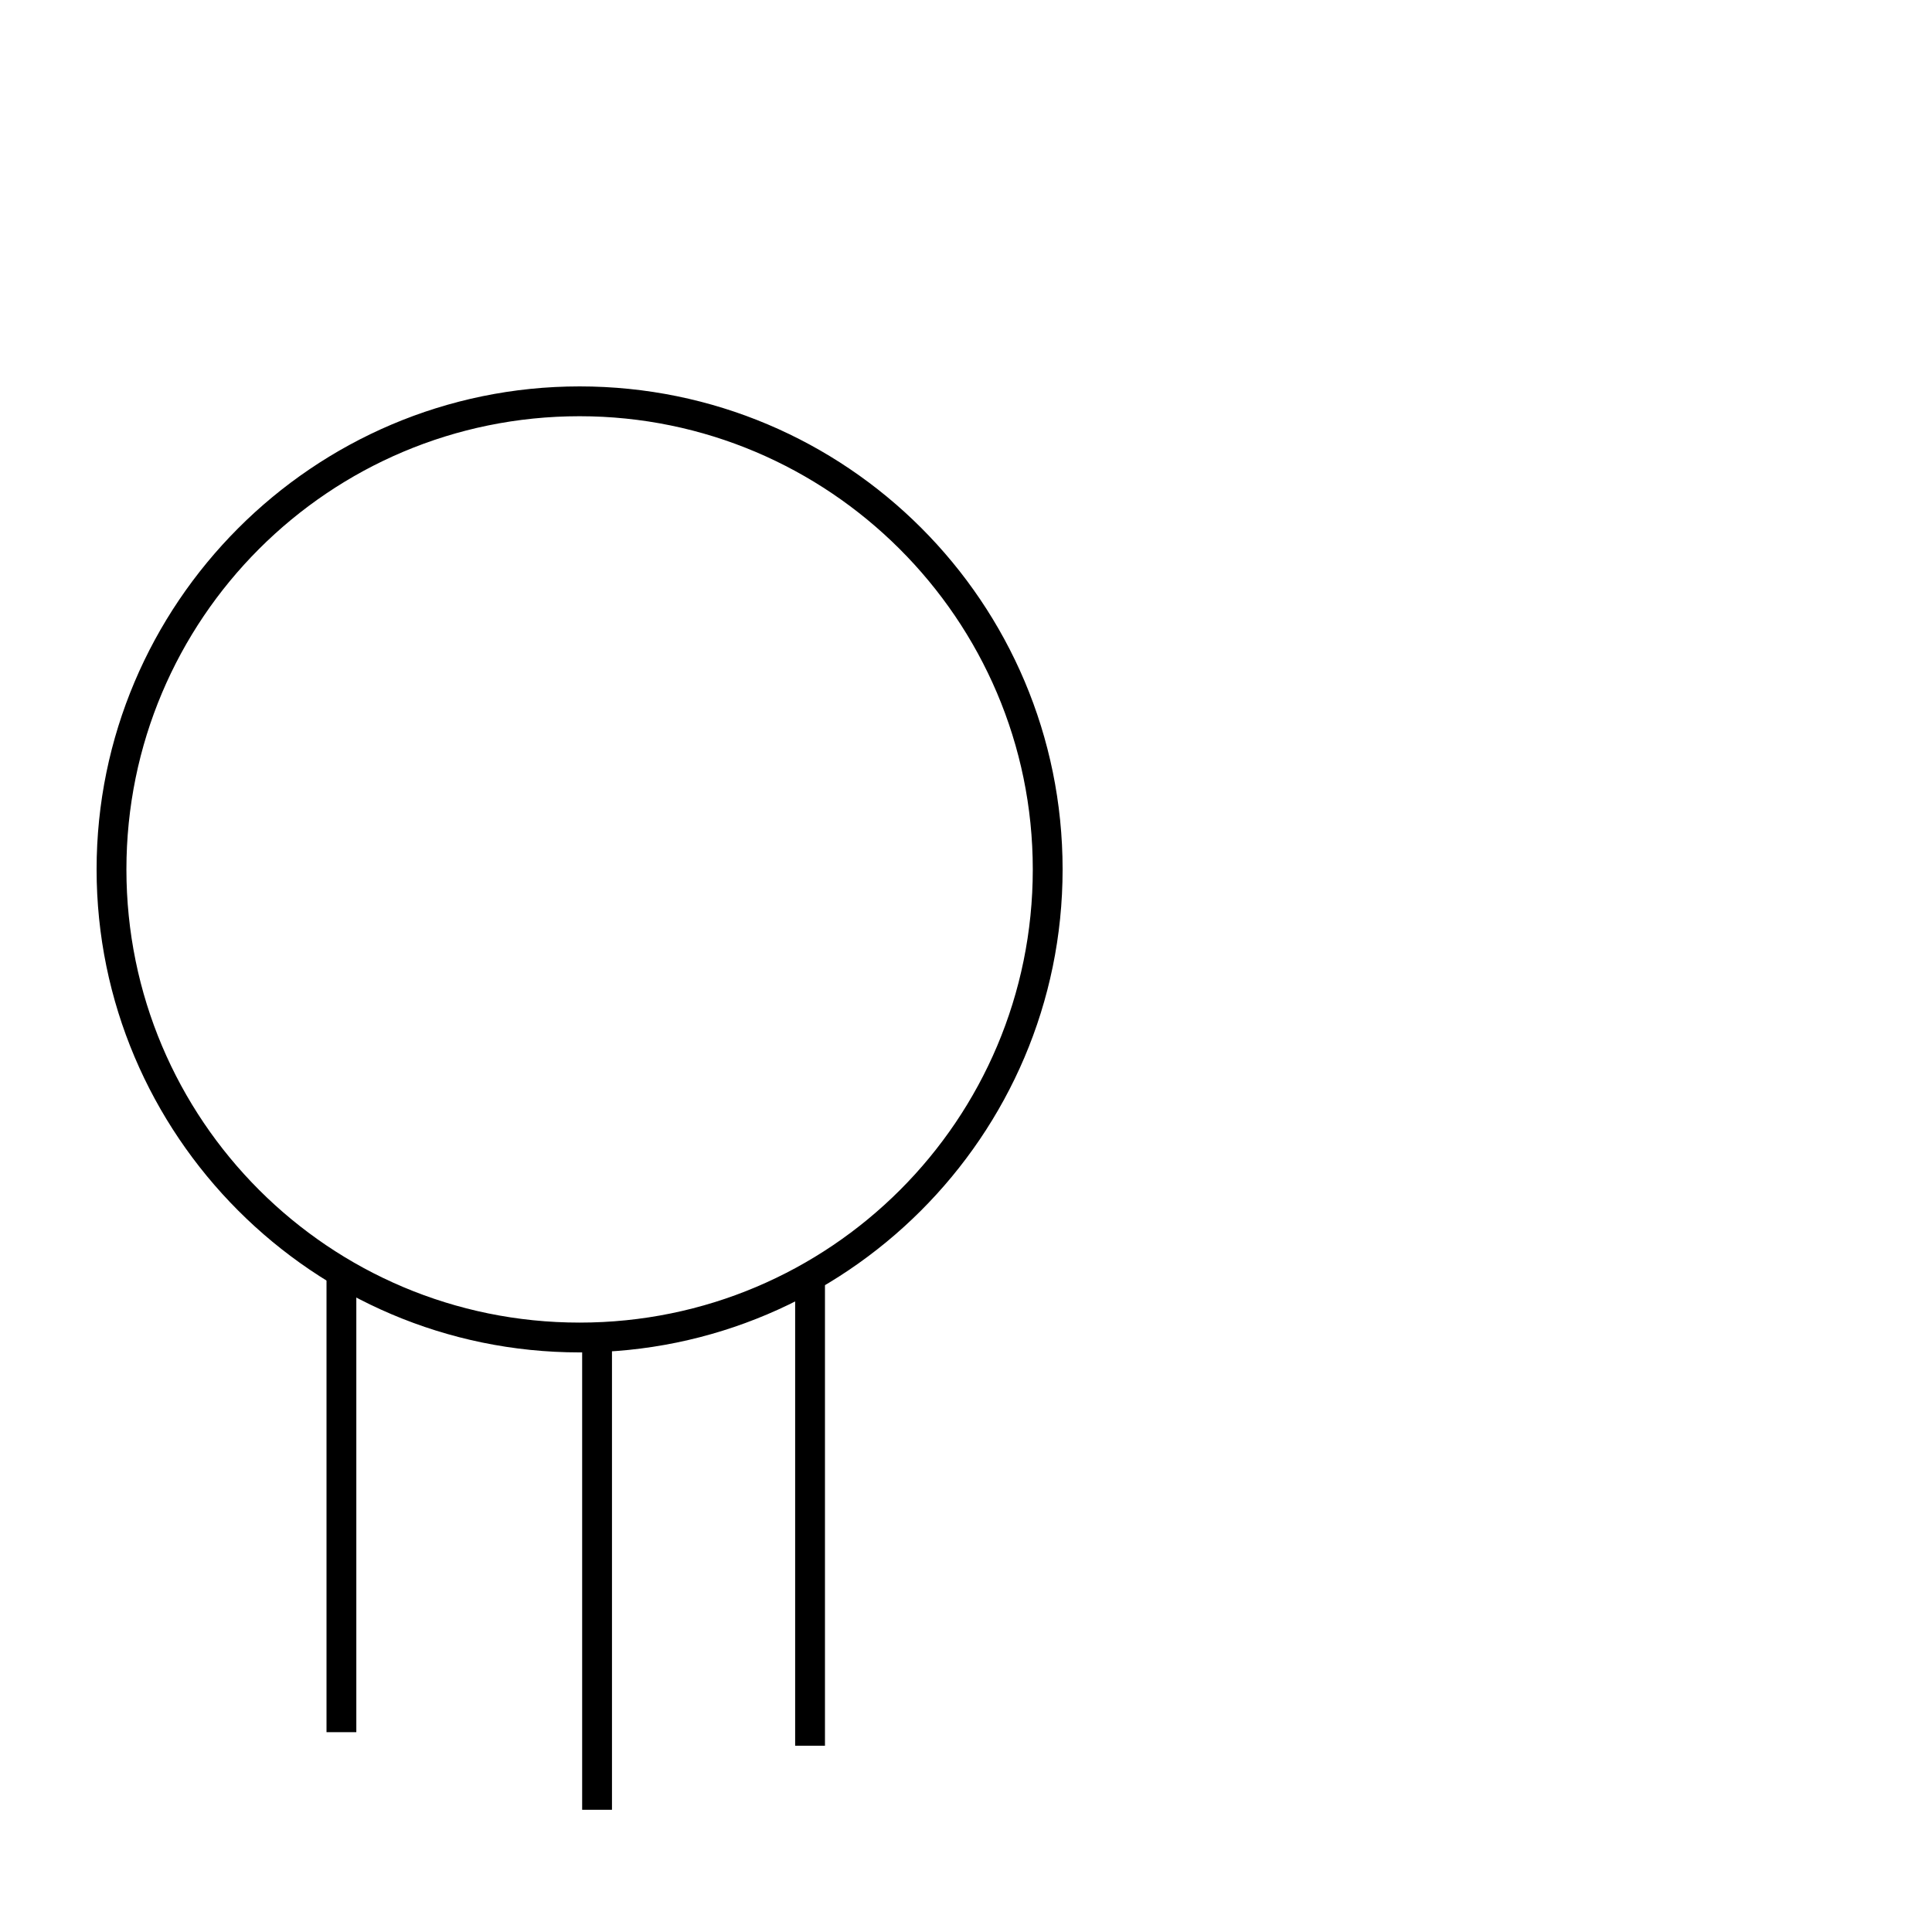<?xml version="1.0" encoding="UTF-8" standalone="no"?>
<!-- Created with Inkscape (http://www.inkscape.org/) -->

<svg
   width="1000"
   height="1000"
   viewBox="0 0 264.583 264.583"
   version="1.1"
   id="svg45588"
   inkscape:version="1.2.2 (732a01da63, 2022-12-09)"
   sodipodi:docname="CapitalM.svg"
   xmlns:inkscape="http://www.inkscape.org/namespaces/inkscape"
   xmlns:sodipodi="http://sodipodi.sourceforge.net/DTD/sodipodi-0.dtd"
   xmlns="http://www.w3.org/2000/svg"
   xmlns:svg="http://www.w3.org/2000/svg">
  <sodipodi:namedview
     id="namedview45590"
     pagecolor="#ffffff"
     bordercolor="#000000"
     borderopacity="0.25"
     inkscape:showpageshadow="2"
     inkscape:pageopacity="0.0"
     inkscape:pagecheckerboard="0"
     inkscape:deskcolor="#d1d1d1"
     inkscape:document-units="px"
     showgrid="false"
     inkscape:zoom="0.52724989"
     inkscape:cx="210.52636"
     inkscape:cy="652.44205"
     inkscape:window-width="1920"
     inkscape:window-height="1017"
     inkscape:window-x="-8"
     inkscape:window-y="-8"
     inkscape:window-maximized="1"
     inkscape:current-layer="layer1"
     showguides="true">
    <sodipodi:guide
       position="0,52.917"
       orientation="0,1"
       id="guide3042"
       inkscape:locked="false"
       inkscape:label=""
       inkscape:color="rgb(0,134,229)" />
    <sodipodi:guide
       position="0,79.375"
       orientation="0,1"
       id="guide3053"
       inkscape:locked="false"
       inkscape:label=""
       inkscape:color="rgb(0,134,229)" />
    <sodipodi:guide
       position="13.229,264.583"
       orientation="-1,0"
       id="guide3055"
       inkscape:locked="false"
       inkscape:label=""
       inkscape:color="rgb(0,134,229)" />
    <sodipodi:guide
       position="158.75,211.666"
       orientation="-1,0"
       id="guide3057"
       inkscape:label=""
       inkscape:locked="false"
       inkscape:color="rgb(0,134,229)" />
    <sodipodi:guide
       position="145.521,211.666"
       orientation="-1,0"
       id="guide3059"
       inkscape:label=""
       inkscape:locked="false"
       inkscape:color="rgb(0,134,229)" />
  </sodipodi:namedview>
  <defs
     id="defs45585" />
  <g
     inkscape:label="Layer 1"
     inkscape:groupmode="layer"
     id="layer1"
     transform="translate(-82.698,-140.868)">
    <path
       d="m 162.073,326.077 c -36.544,0 -66.146,-29.806 -66.146,-66.146 0,-36.339 29.602,-66.146 66.146,-66.146 36.544,0 66.146,29.602 66.146,66.146 0,36.543 -29.806,66.146 -66.146,66.146 z m 0,-128.208 c -34.298,0 -62.063,27.765 -62.063,62.063 0,34.298 27.765,62.063 62.063,62.063 34.298,0 62.063,-27.765 62.063,-62.063 0,-34.298 -27.969,-62.063 -62.063,-62.063 z"
       style="display:inline;fill:#000000;fill-opacity:1;fill-rule:nonzero;stroke:none;stroke-width:2.042"
       id="path1294" />
    <rect
       style="fill:#000000;stroke-width:3.982"
       id="rect5720"
       width="4.083"
       height="62.858"
       x="127.413"
       y="315.227"
       ry="0" />
    <rect
       style="fill:#000000;stroke-width:4.049"
       id="rect5724"
       width="4.083"
       height="64.971"
       x="162.423"
       y="323.743"
       ry="0" />
    <rect
       style="fill:#000000;stroke-width:4.002"
       id="rect5726"
       width="4.083"
       height="63.473"
       x="191.592"
       y="316.467"
       ry="0" />
  </g>
</svg>

